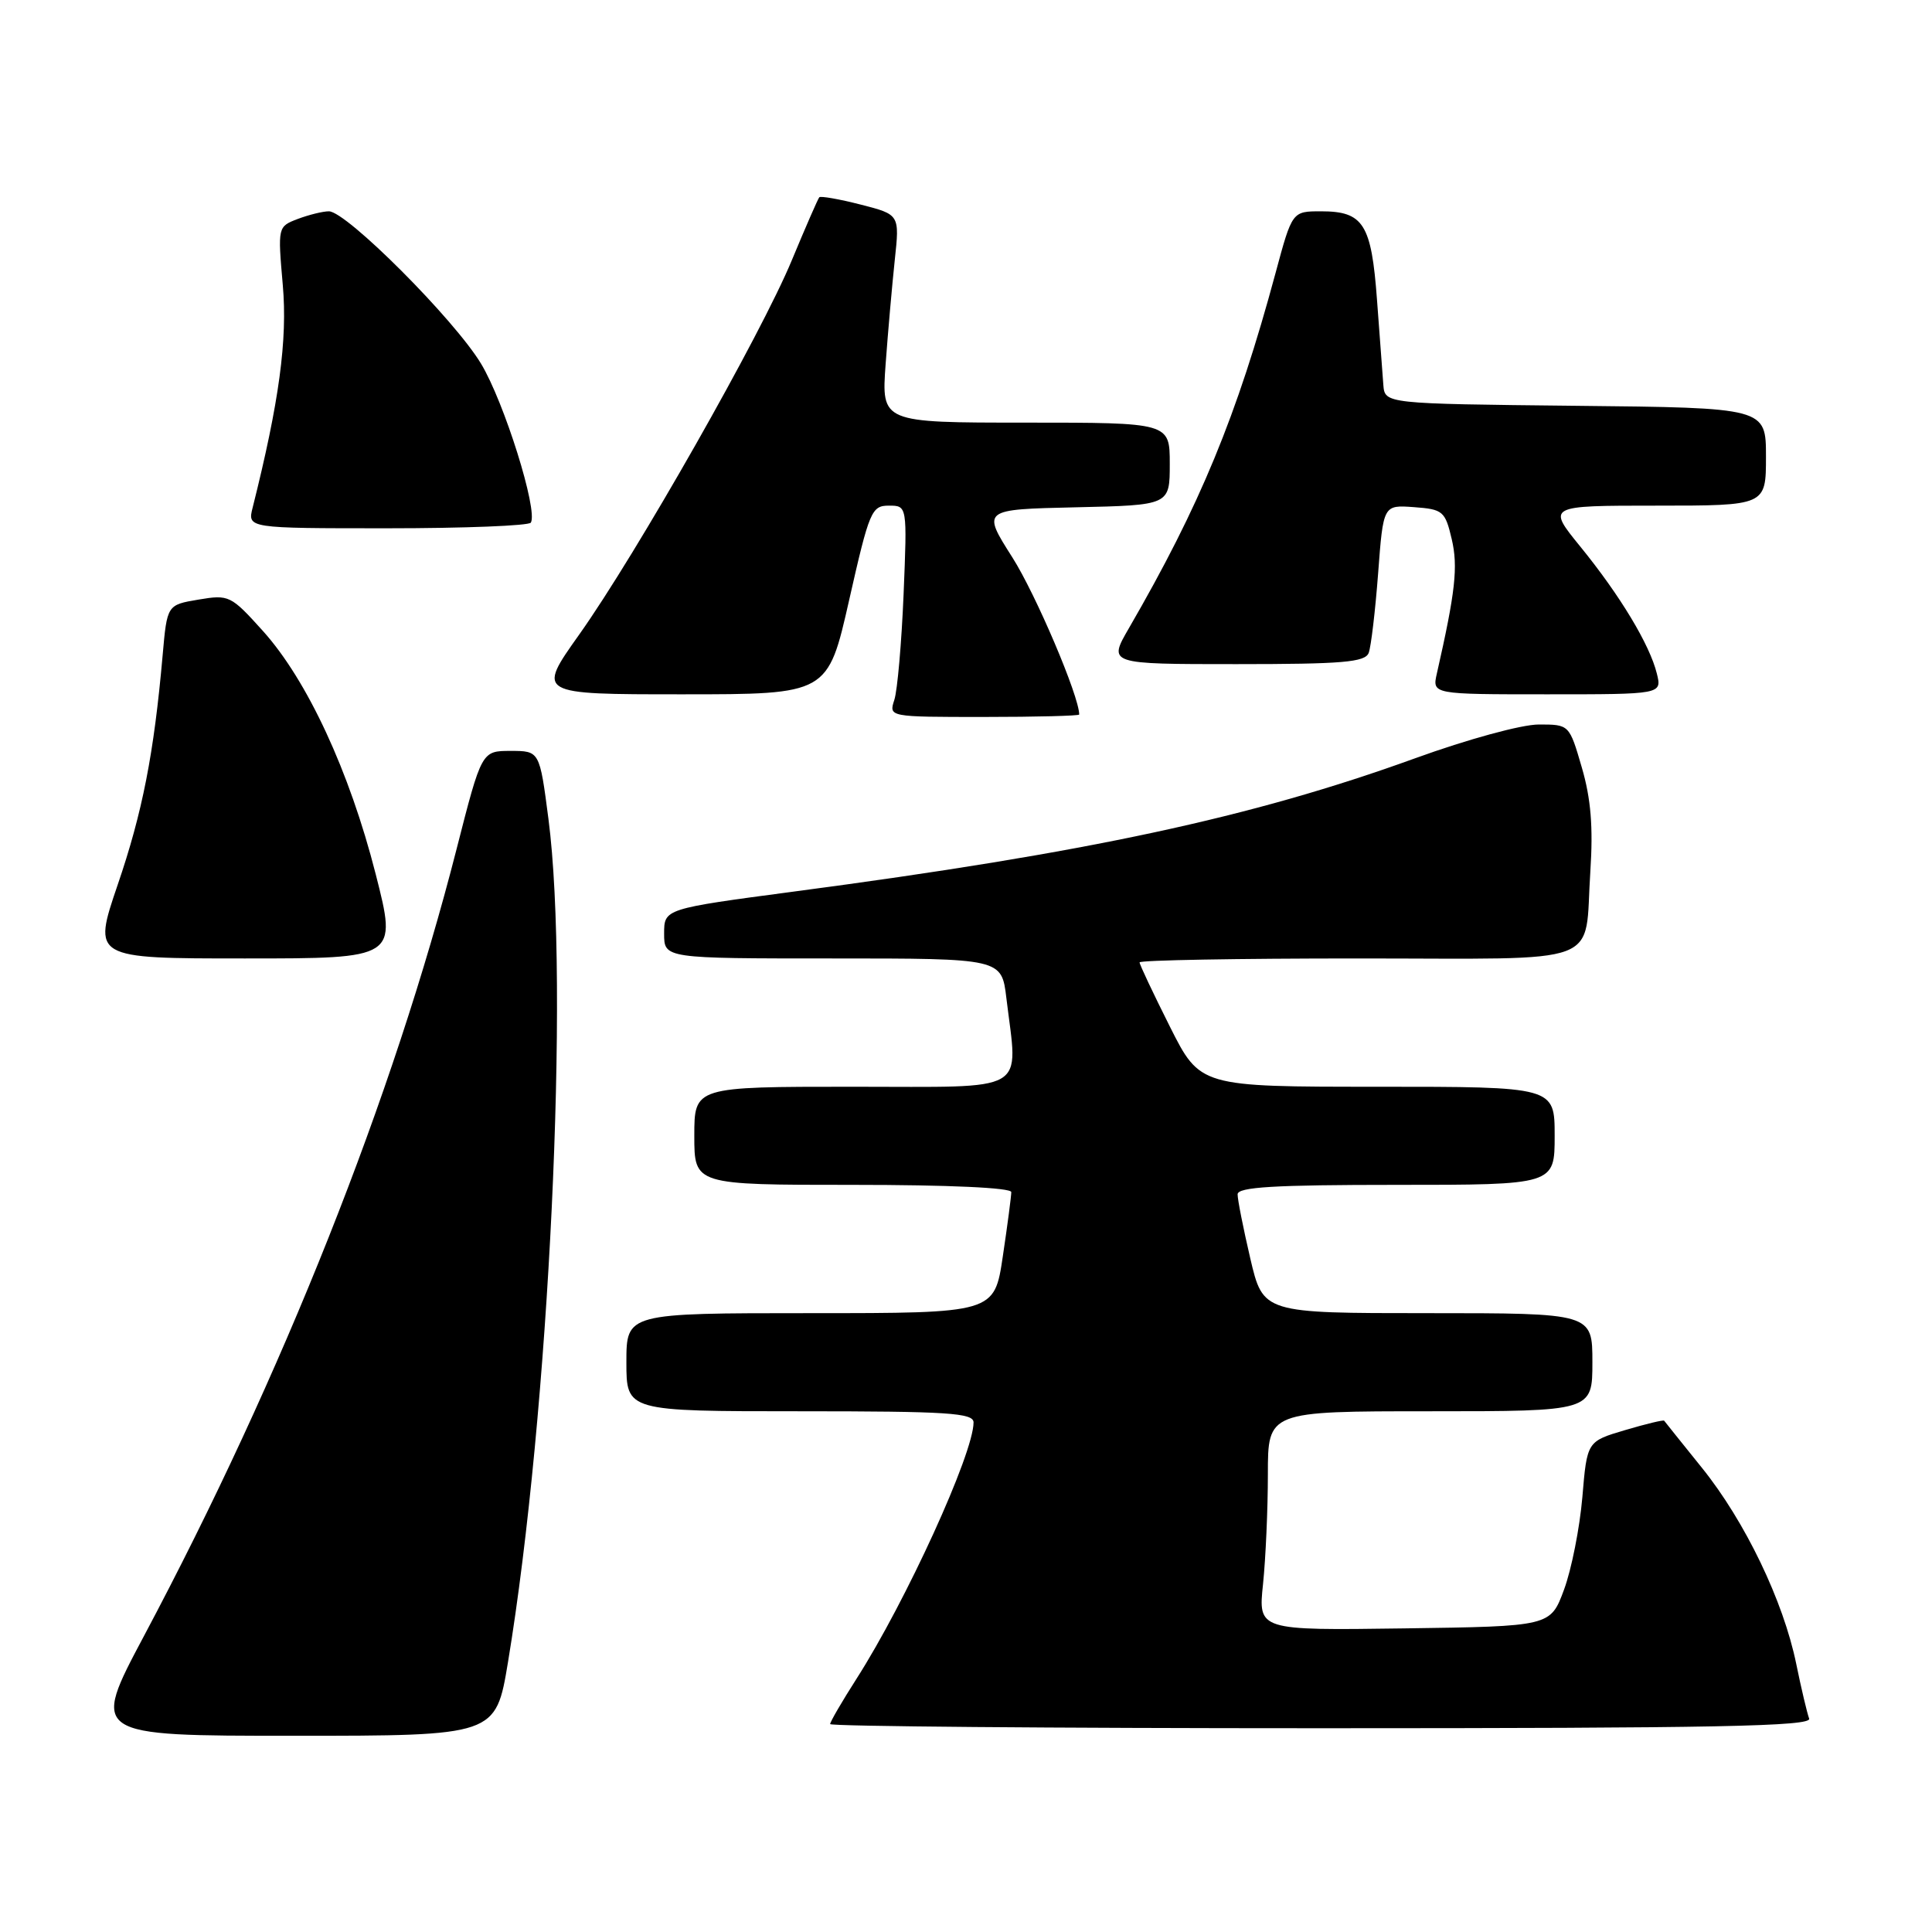 <?xml version="1.0" encoding="UTF-8" standalone="no"?>
<!DOCTYPE svg PUBLIC "-//W3C//DTD SVG 1.1//EN" "http://www.w3.org/Graphics/SVG/1.1/DTD/svg11.dtd" >
<svg xmlns="http://www.w3.org/2000/svg" xmlns:xlink="http://www.w3.org/1999/xlink" version="1.1" viewBox="0 0 256 256">
 <g >
 <path fill="currentColor"
d=" M 67.31 220.25 C 72.77 187.26 75.51 130.25 72.67 108.50 C 71.50 99.50 71.50 99.50 67.66 99.50 C 63.82 99.50 63.82 99.50 60.50 112.50 C 52.13 145.27 37.44 182.25 19.09 216.75 C 12.04 230.00 12.04 230.00 38.87 230.00 C 65.69 230.00 65.69 230.00 67.31 220.25 Z  M 239.72 227.72 C 239.46 227.02 238.68 223.76 238.01 220.47 C 236.31 212.15 231.23 201.59 225.52 194.50 C 222.86 191.20 220.61 188.39 220.51 188.25 C 220.42 188.12 218.08 188.68 215.32 189.50 C 210.29 190.99 210.29 190.99 209.67 198.39 C 209.32 202.46 208.23 207.97 207.24 210.64 C 205.44 215.50 205.44 215.50 186.07 215.77 C 166.71 216.04 166.71 216.04 167.36 209.88 C 167.71 206.48 168.00 199.95 168.00 195.35 C 168.00 187.00 168.00 187.00 189.50 187.00 C 211.00 187.00 211.00 187.00 211.00 180.50 C 211.00 174.00 211.00 174.00 189.18 174.00 C 167.37 174.00 167.37 174.00 165.67 166.75 C 164.74 162.76 163.98 158.94 163.99 158.25 C 164.00 157.29 168.87 157.00 185.00 157.00 C 206.00 157.00 206.00 157.00 206.00 150.50 C 206.00 144.00 206.00 144.00 182.51 144.00 C 159.02 144.00 159.02 144.00 155.01 136.02 C 152.81 131.63 151.00 127.81 151.00 127.52 C 151.00 127.23 164.00 127.00 179.89 127.00 C 213.16 127.00 209.88 128.23 210.73 115.45 C 211.11 109.59 210.81 105.84 209.60 101.70 C 207.94 96.00 207.94 96.00 203.90 96.00 C 201.62 96.00 194.48 97.95 187.50 100.48 C 165.86 108.32 144.13 112.99 105.25 118.13 C 88.00 120.42 88.00 120.42 88.00 123.71 C 88.00 127.00 88.00 127.00 110.36 127.00 C 132.72 127.00 132.72 127.00 133.35 132.25 C 134.89 145.04 136.68 144.00 113.00 144.00 C 92.00 144.00 92.00 144.00 92.00 150.50 C 92.00 157.00 92.00 157.00 113.00 157.00 C 125.74 157.00 134.00 157.38 134.00 157.96 C 134.00 158.49 133.50 162.31 132.88 166.46 C 131.76 174.00 131.76 174.00 107.38 174.00 C 83.00 174.00 83.00 174.00 83.00 180.50 C 83.00 187.00 83.00 187.00 106.00 187.00 C 125.62 187.00 129.00 187.22 129.00 188.48 C 129.00 192.59 120.05 212.19 113.49 222.45 C 111.57 225.45 110.00 228.15 110.00 228.45 C 110.00 228.75 139.30 229.00 175.11 229.00 C 227.48 229.00 240.12 228.75 239.72 227.72 Z  M 49.78 115.82 C 46.31 102.20 40.71 90.14 34.85 83.62 C 30.59 78.89 30.34 78.77 26.30 79.45 C 22.14 80.15 22.14 80.15 21.55 86.83 C 20.40 99.87 18.88 107.63 15.59 117.25 C 12.27 127.00 12.27 127.00 32.45 127.00 C 52.63 127.00 52.63 127.00 49.78 115.82 Z  M 143.00 94.68 C 143.00 92.26 137.25 78.75 134.15 73.87 C 130.10 67.50 130.10 67.50 142.55 67.22 C 155.00 66.94 155.00 66.94 155.00 61.47 C 155.00 56.00 155.00 56.00 135.89 56.00 C 116.79 56.00 116.79 56.00 117.35 48.25 C 117.66 43.99 118.21 37.78 118.56 34.47 C 119.21 28.43 119.21 28.43 114.05 27.11 C 111.21 26.38 108.73 25.95 108.56 26.14 C 108.38 26.34 106.75 30.08 104.93 34.46 C 100.86 44.30 84.32 73.42 76.75 84.08 C 71.12 92.00 71.12 92.00 90.41 92.00 C 109.69 92.00 109.69 92.00 112.52 79.50 C 115.19 67.70 115.49 67.00 117.78 67.00 C 120.21 67.00 120.21 67.00 119.73 78.75 C 119.46 85.21 118.91 91.51 118.50 92.75 C 117.77 95.00 117.77 95.00 130.38 95.00 C 137.32 95.00 143.00 94.85 143.00 94.68 Z  M 219.54 89.25 C 218.60 85.42 214.66 78.89 209.42 72.45 C 204.98 67.00 204.98 67.00 219.49 67.00 C 234.00 67.00 234.00 67.00 234.00 60.52 C 234.00 54.03 234.00 54.03 208.75 53.77 C 183.50 53.50 183.50 53.50 183.30 51.00 C 183.19 49.62 182.81 44.55 182.46 39.73 C 181.72 29.67 180.67 28.00 175.04 28.00 C 171.22 28.00 171.22 28.00 169.01 36.20 C 163.90 55.13 159.00 66.99 149.58 83.25 C 146.83 88.00 146.83 88.00 163.81 88.00 C 177.90 88.00 180.88 87.75 181.36 86.51 C 181.67 85.70 182.23 80.95 182.61 75.96 C 183.29 66.90 183.29 66.90 187.36 67.20 C 191.20 67.48 191.49 67.73 192.36 71.43 C 193.22 75.09 192.85 78.42 190.39 89.25 C 189.77 92.00 189.77 92.00 204.99 92.00 C 220.22 92.00 220.22 92.00 219.54 89.25 Z  M 70.34 69.25 C 71.31 67.64 66.81 53.28 63.74 48.19 C 60.20 42.32 45.90 28.00 43.58 28.00 C 42.78 28.00 40.93 28.46 39.46 29.01 C 36.80 30.03 36.80 30.05 37.47 37.76 C 38.11 45.03 36.99 53.27 33.48 67.25 C 32.78 70.00 32.78 70.00 51.33 70.00 C 61.53 70.00 70.09 69.66 70.34 69.25 Z "/>
</g>
</svg>